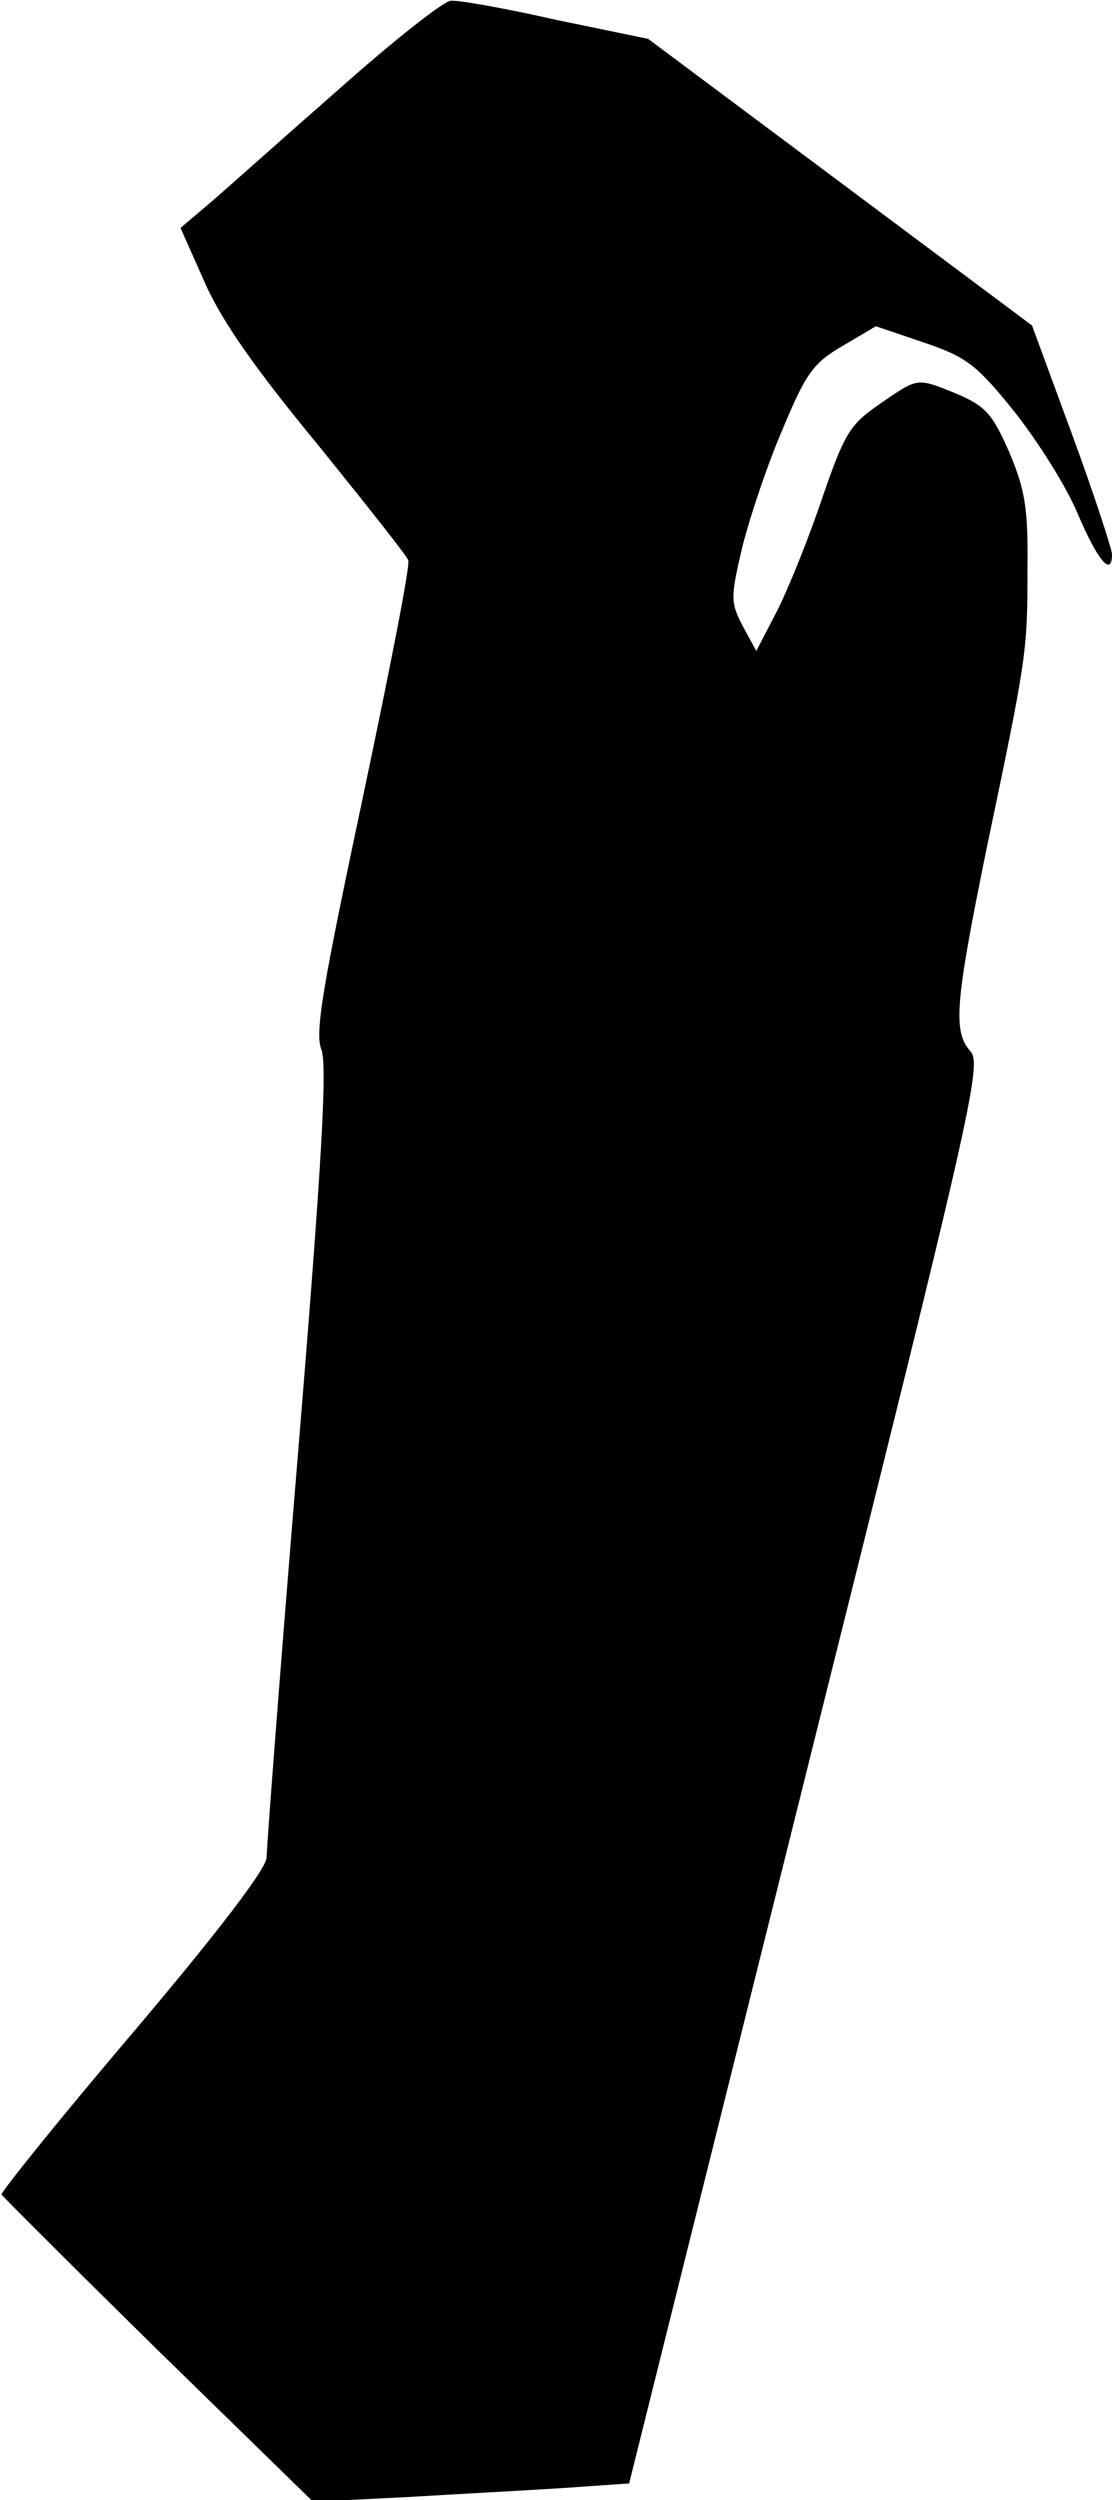 <?xml version="1.0" standalone="no"?>
<!DOCTYPE svg PUBLIC "-//W3C//DTD SVG 20010904//EN"
 "http://www.w3.org/TR/2001/REC-SVG-20010904/DTD/svg10.dtd">
<svg version="1.0" xmlns="http://www.w3.org/2000/svg"
 width="146pt" height="328pt" viewBox="0 0 146 328"
 preserveAspectRatio="xMidYMid meet">
<g transform="translate(0,328) scale(0.1,-0.1)"
fill="#000000" stroke="none">
<path fill="#000000" stroke="none" d="M445 3163 c-72 -63 -148 -131 -169
-149 l-39 -33 32 -72 c22 -50 67 -114 148 -212 63 -78 117 -146 119 -152 3 -6
-25 -147 -60 -313 -52 -245 -63 -307 -54 -329 8 -21 0 -157 -31 -533 -23 -278
-41 -515 -41 -527 0 -14 -64 -98 -175 -229 -97 -114 -174 -210 -173 -213 2 -3
94 -95 206 -205 l203 -198 122 6 c67 4 160 9 207 12 l86 6 232 930 c217 868
232 932 216 949 -23 26 -20 63 21 264 53 253 54 259 54 367 1 82 -3 105 -24
155 -22 50 -31 60 -68 76 -54 22 -51 22 -102 -13 -39 -27 -46 -38 -75 -122
-17 -51 -44 -118 -59 -148 l-28 -54 -18 33 c-16 31 -16 37 0 105 10 39 33 108
53 154 30 72 40 86 78 108 l44 26 62 -21 c56 -19 69 -28 119 -90 31 -39 69
-99 84 -135 26 -61 45 -84 45 -53 0 6 -23 77 -52 156 l-53 144 -252 188 -252
188 -121 25 c-66 15 -128 26 -138 25 -9 0 -75 -52 -147 -116z"/>
</g>
</svg>
